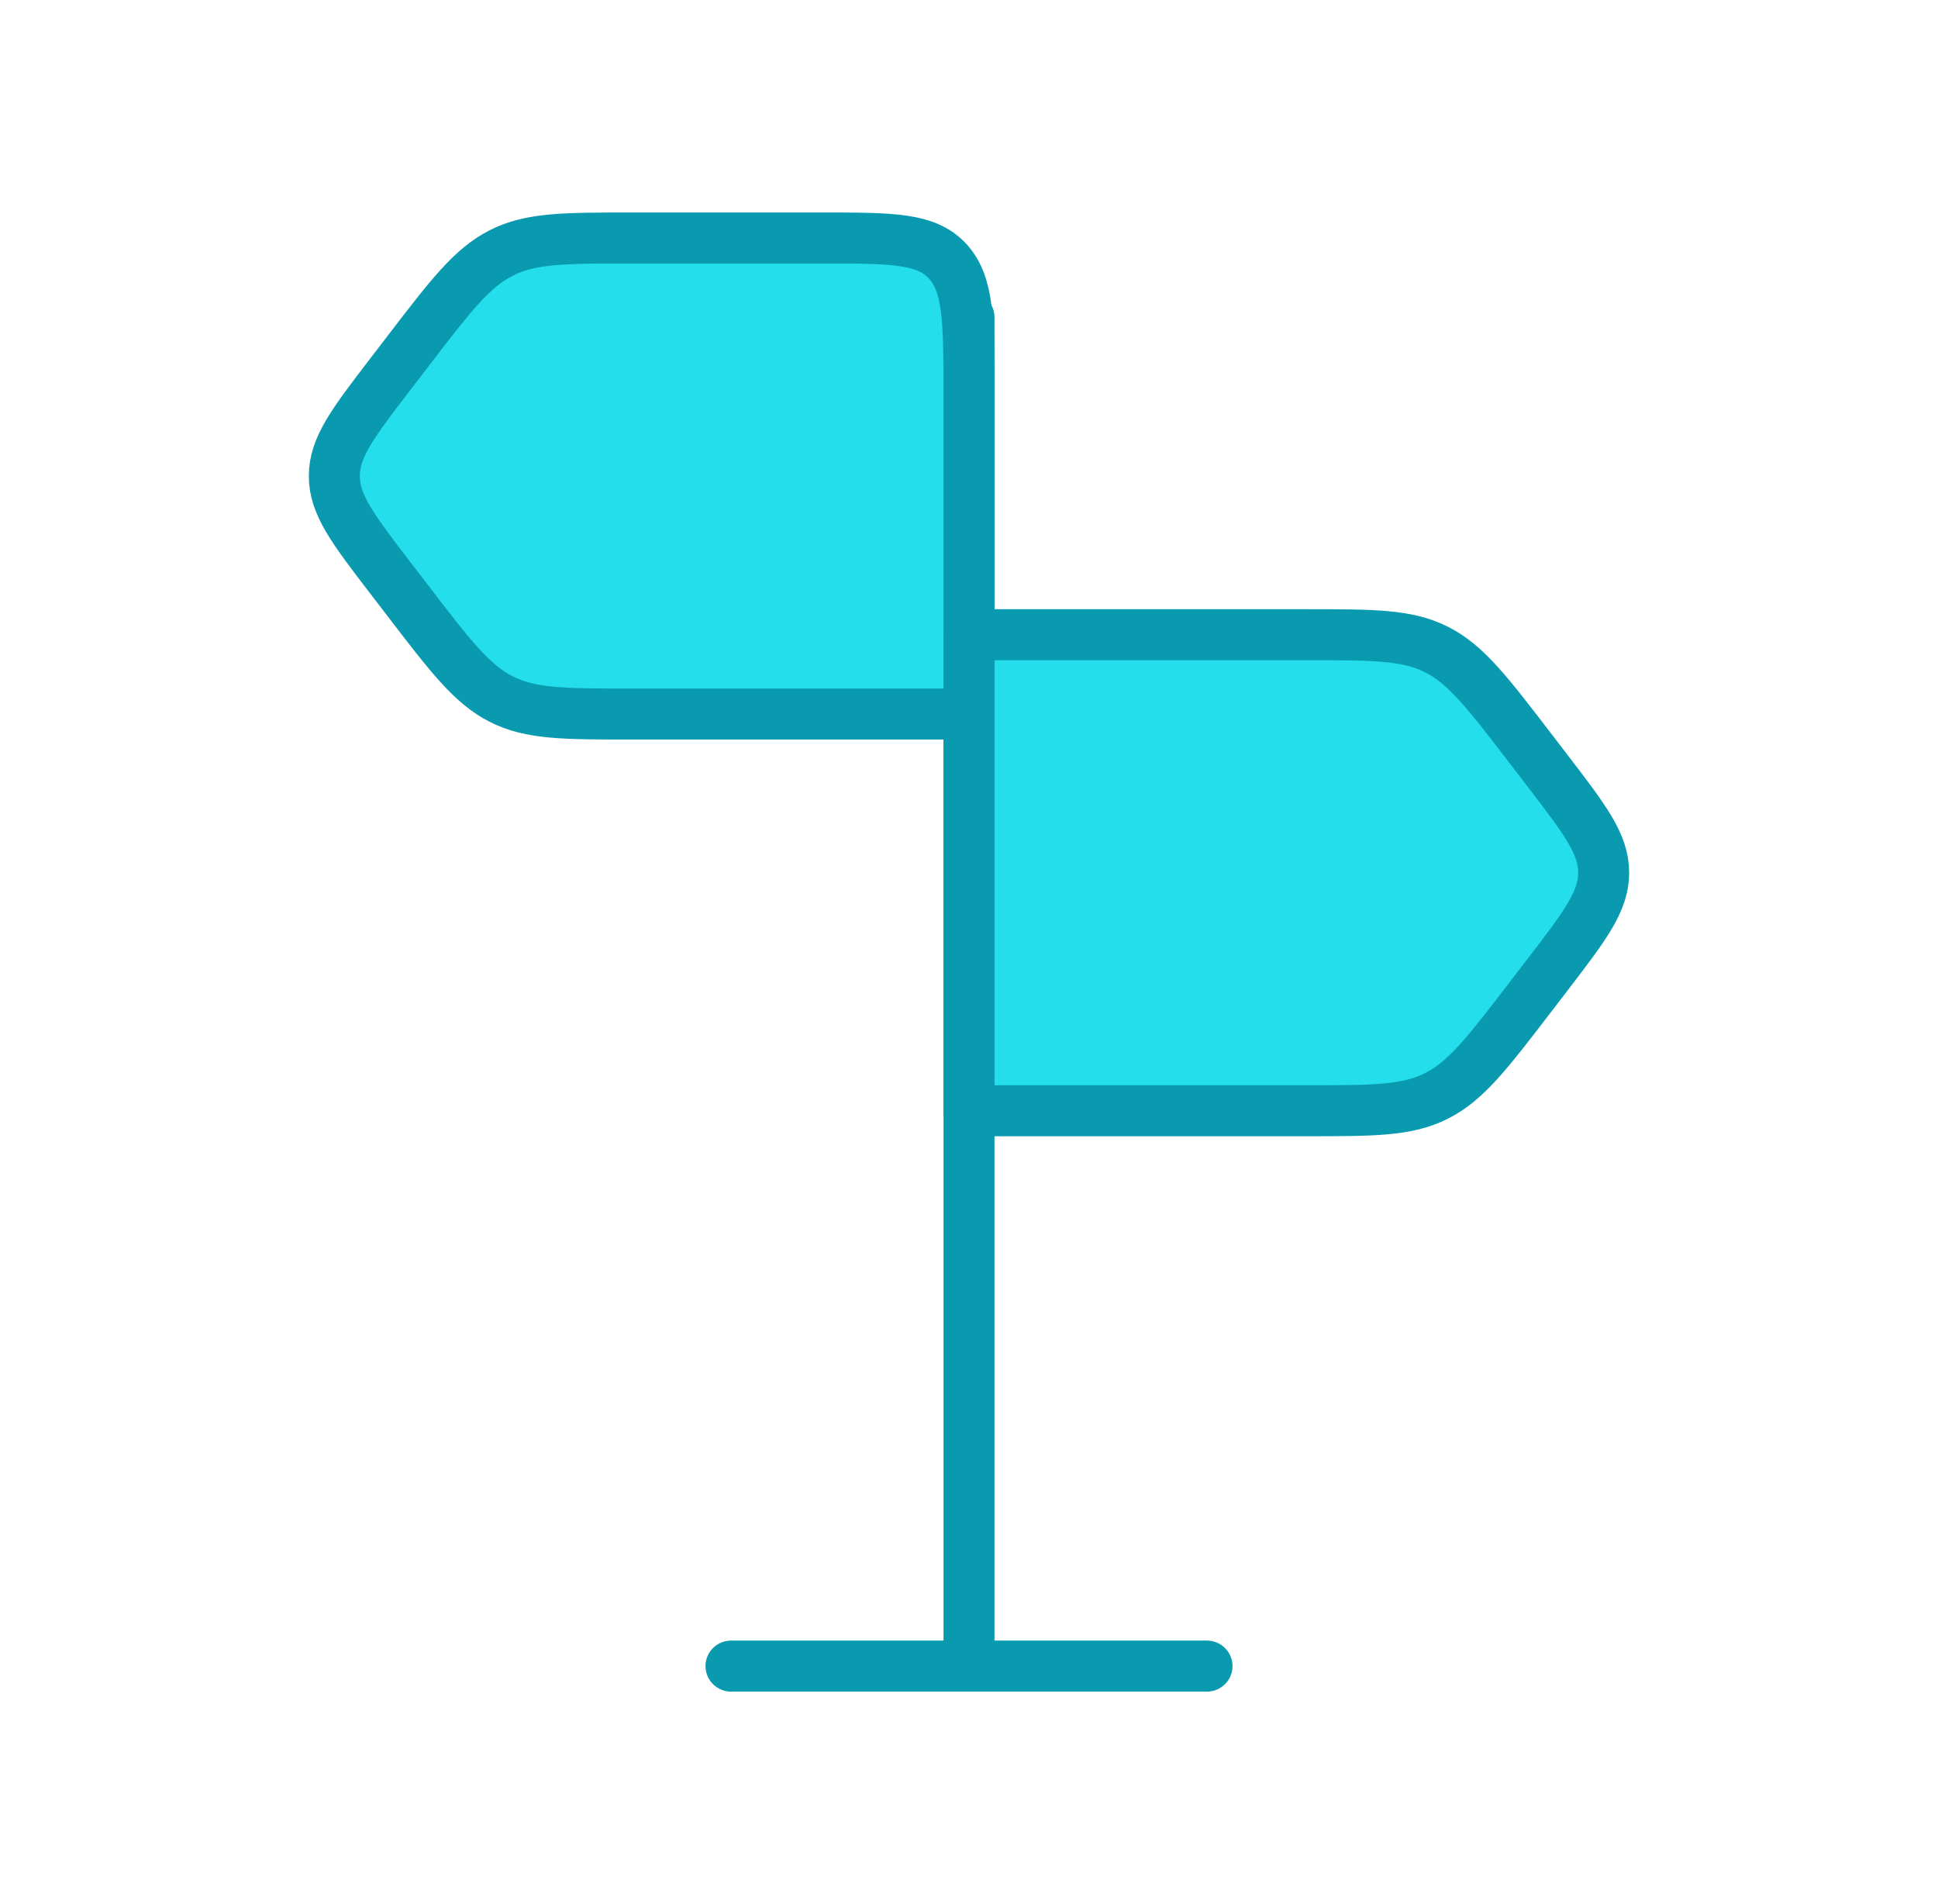 <svg width="57" height="56" viewBox="0 0 57 56" fill="none" xmlns="http://www.w3.org/2000/svg">
<path d="M11.977 10.358C13.242 8.707 13.875 7.881 14.74 7.441C15.605 7 16.594 7 18.571 7H24.208C26.231 7 27.242 7 27.871 7.683C28.5 8.367 28.5 9.467 28.5 11.667V21H18.571C16.594 21 15.605 21 14.74 20.559C13.875 20.119 13.242 19.293 11.977 17.642L11.475 16.988C10.38 15.559 9.833 14.845 9.833 14C9.833 13.155 10.38 12.441 11.475 11.012L11.977 10.358Z" fill="#24DEEC" stroke="#0A9AB0" stroke-width="1.5" stroke-linecap="round" stroke-linejoin="round"/>
<path d="M45.023 22.025C43.757 20.374 43.124 19.548 42.259 19.107C41.394 18.667 40.406 18.667 38.429 18.667H28.5V32.667H38.429C40.406 32.667 41.394 32.667 42.259 32.226C43.124 31.786 43.757 30.96 45.023 29.308L45.525 28.654C46.619 27.226 47.167 26.511 47.167 25.667C47.167 24.822 46.619 24.108 45.525 22.679L45.023 22.025Z" fill="#24DEEC" stroke="#0A9AB0" stroke-width="1.5" stroke-linecap="round" stroke-linejoin="round"/>
<path d="M28.5 49V9.333" stroke="#0A9AB0" stroke-width="1.5" stroke-linecap="round" stroke-linejoin="round"/>
<path d="M21.5 49H35.5" stroke="#0A9AB0" stroke-width="1.5" stroke-linecap="round" stroke-linejoin="round"/>
</svg>
